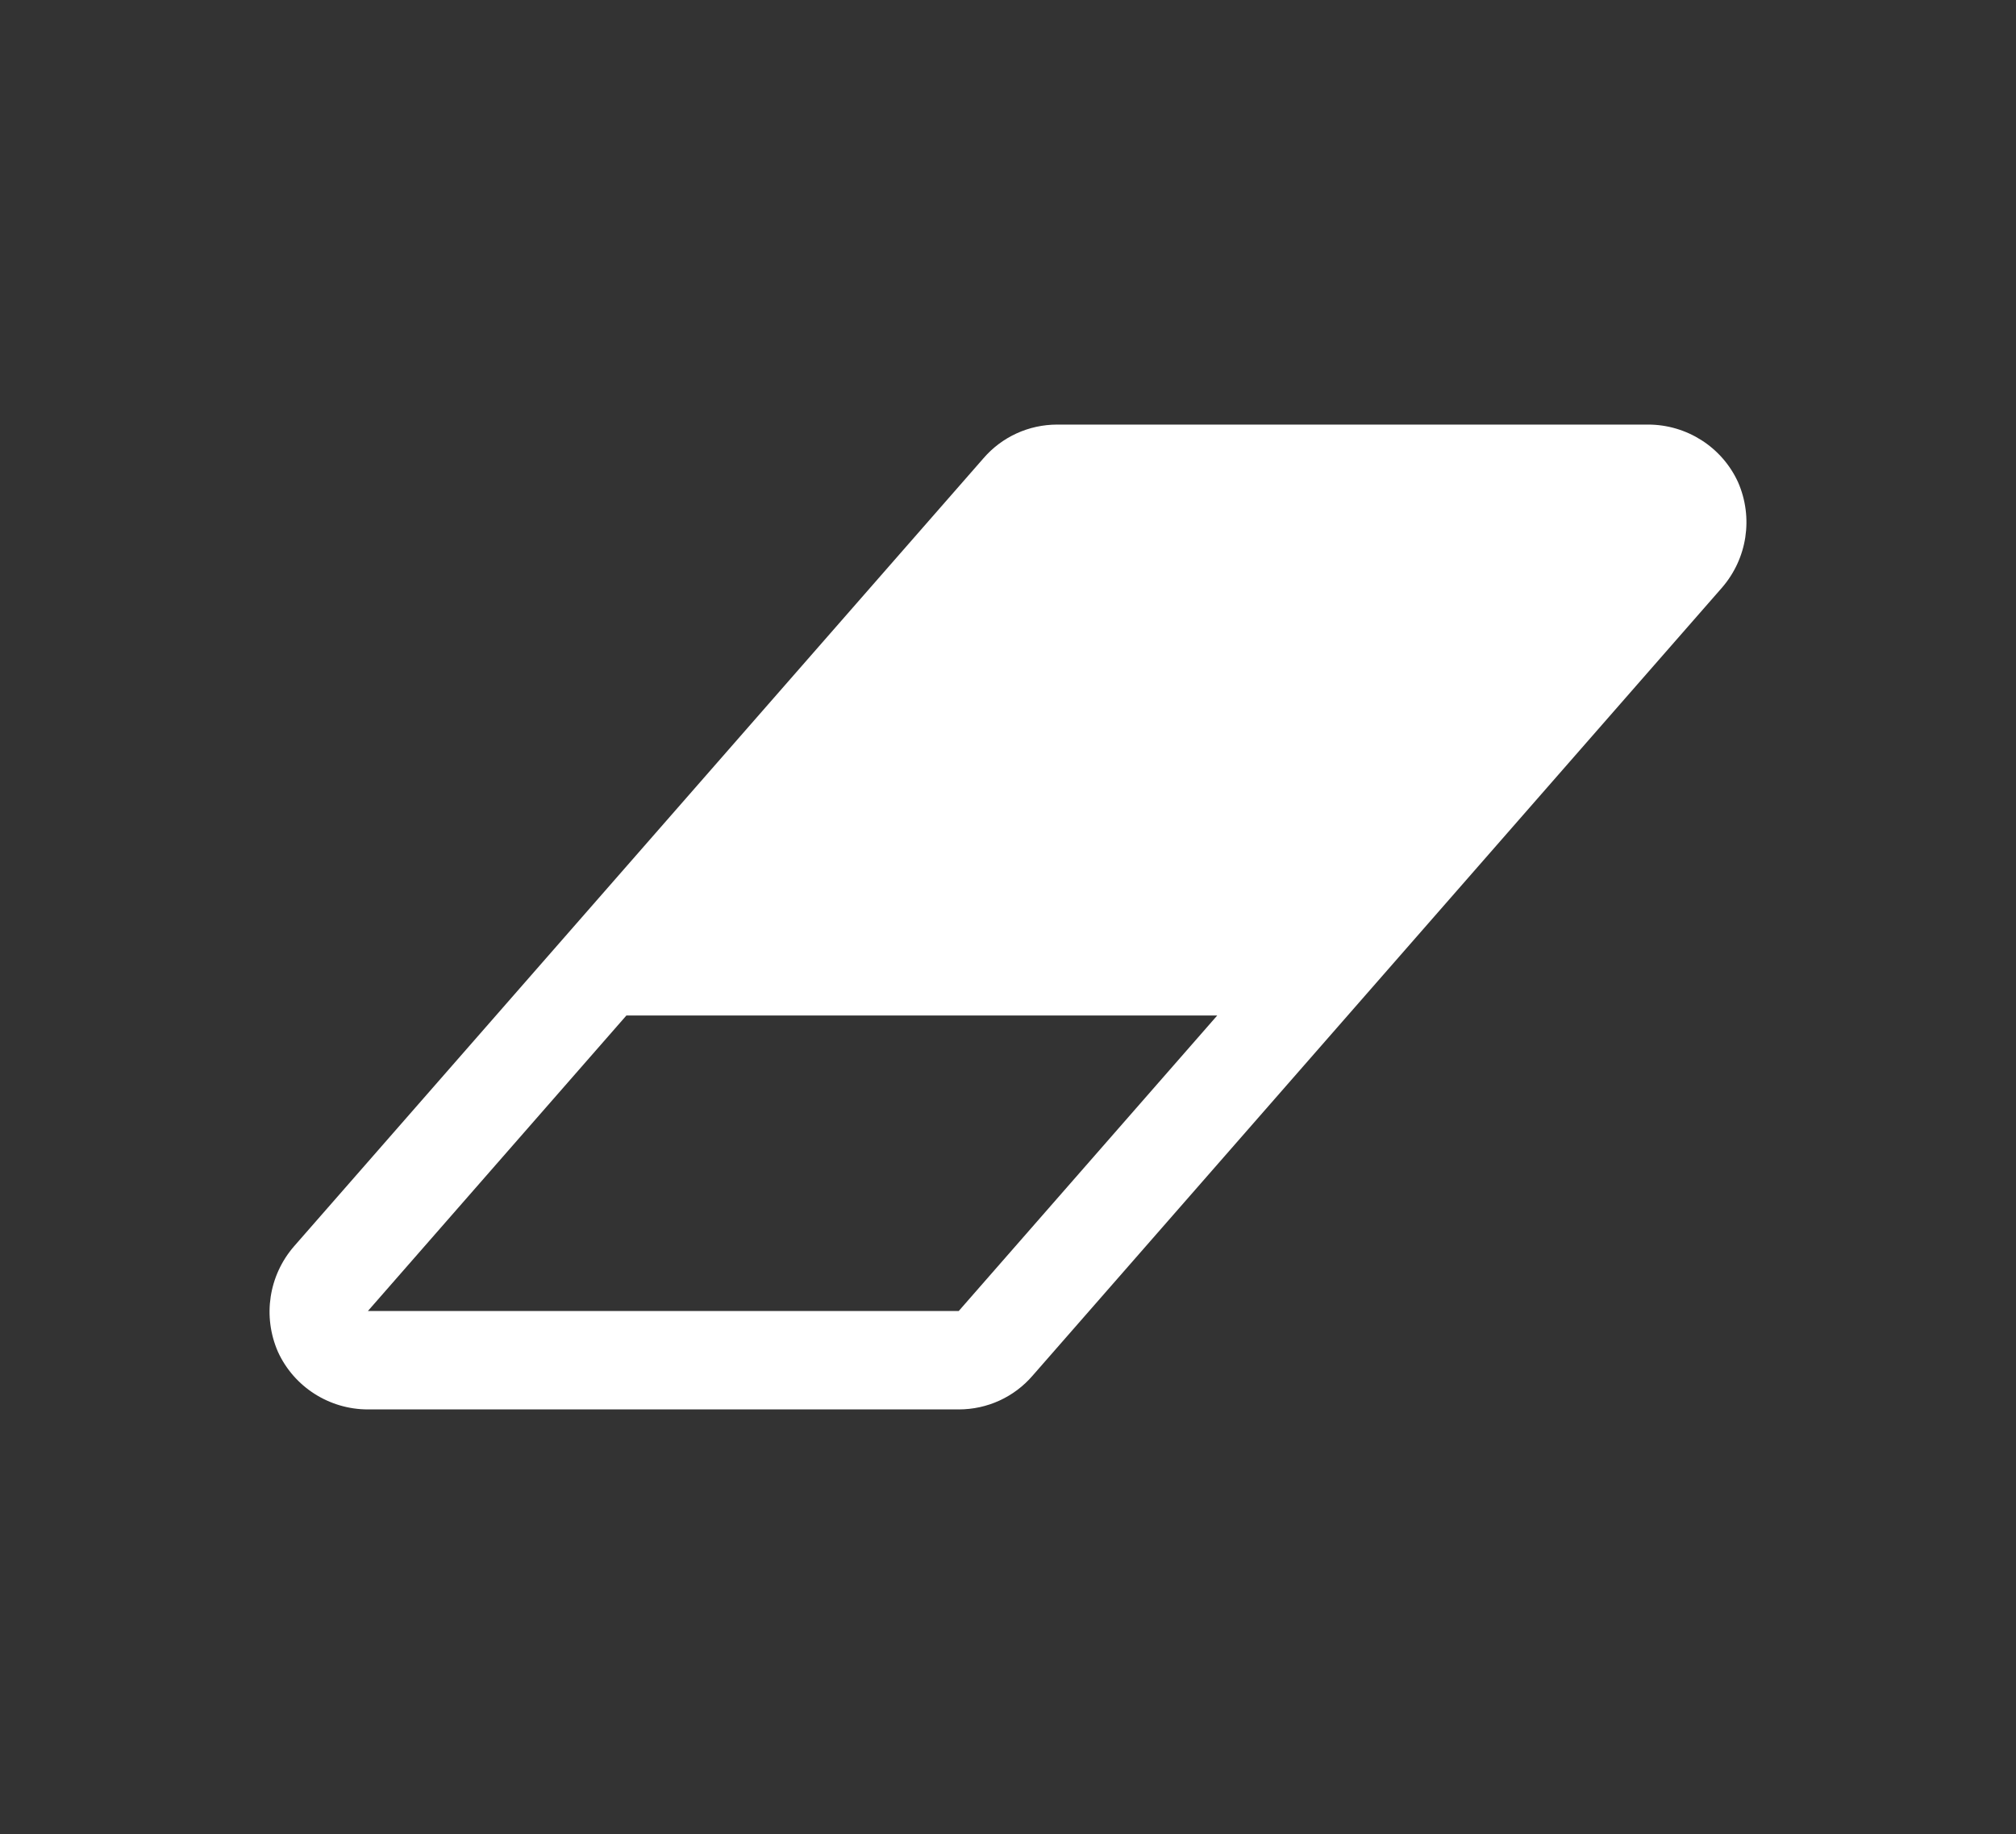 <?xml version="1.0" encoding="utf-8"?>
<!-- Generator: Adobe Illustrator 18.0.0, SVG Export Plug-In . SVG Version: 6.00 Build 0)  -->
<!DOCTYPE svg PUBLIC "-//W3C//DTD SVG 1.1//EN" "http://www.w3.org/Graphics/SVG/1.1/DTD/svg11.dtd">
<svg version="1.1" id="Layer_1" xmlns="http://www.w3.org/2000/svg" xmlns:xlink="http://www.w3.org/1999/xlink" x="0px" y="0px"
	 viewBox="0 0 29.989 27.278" style="enable-background:new 0 0 29.989 27.278;" xml:space="preserve">
<rect x="0" y="0" width="29.989" height="27.278" fill="#333333" stroke="none"/>
<style type="text/css">
	.st0{fill:#FFFFFF;}
</style>
<g>
	<path class="st0" d="M25.615,8.741L15.361,20.46c-0.275,0.32-0.675,0.503-1.099,0.503H5.473c-0.572,0-1.099-0.332-1.339-0.858
		c-0.229-0.526-0.137-1.133,0.24-1.568L14.628,6.818c0.275-0.32,0.675-0.503,1.099-0.503h8.789c0.572,0,1.099,0.332,1.339,0.858
		C26.084,7.699,25.992,8.306,25.615,8.741z M18.107,15.104H9.318l-3.845,4.395h8.789L18.107,15.104z"/>
</g>
</svg>
